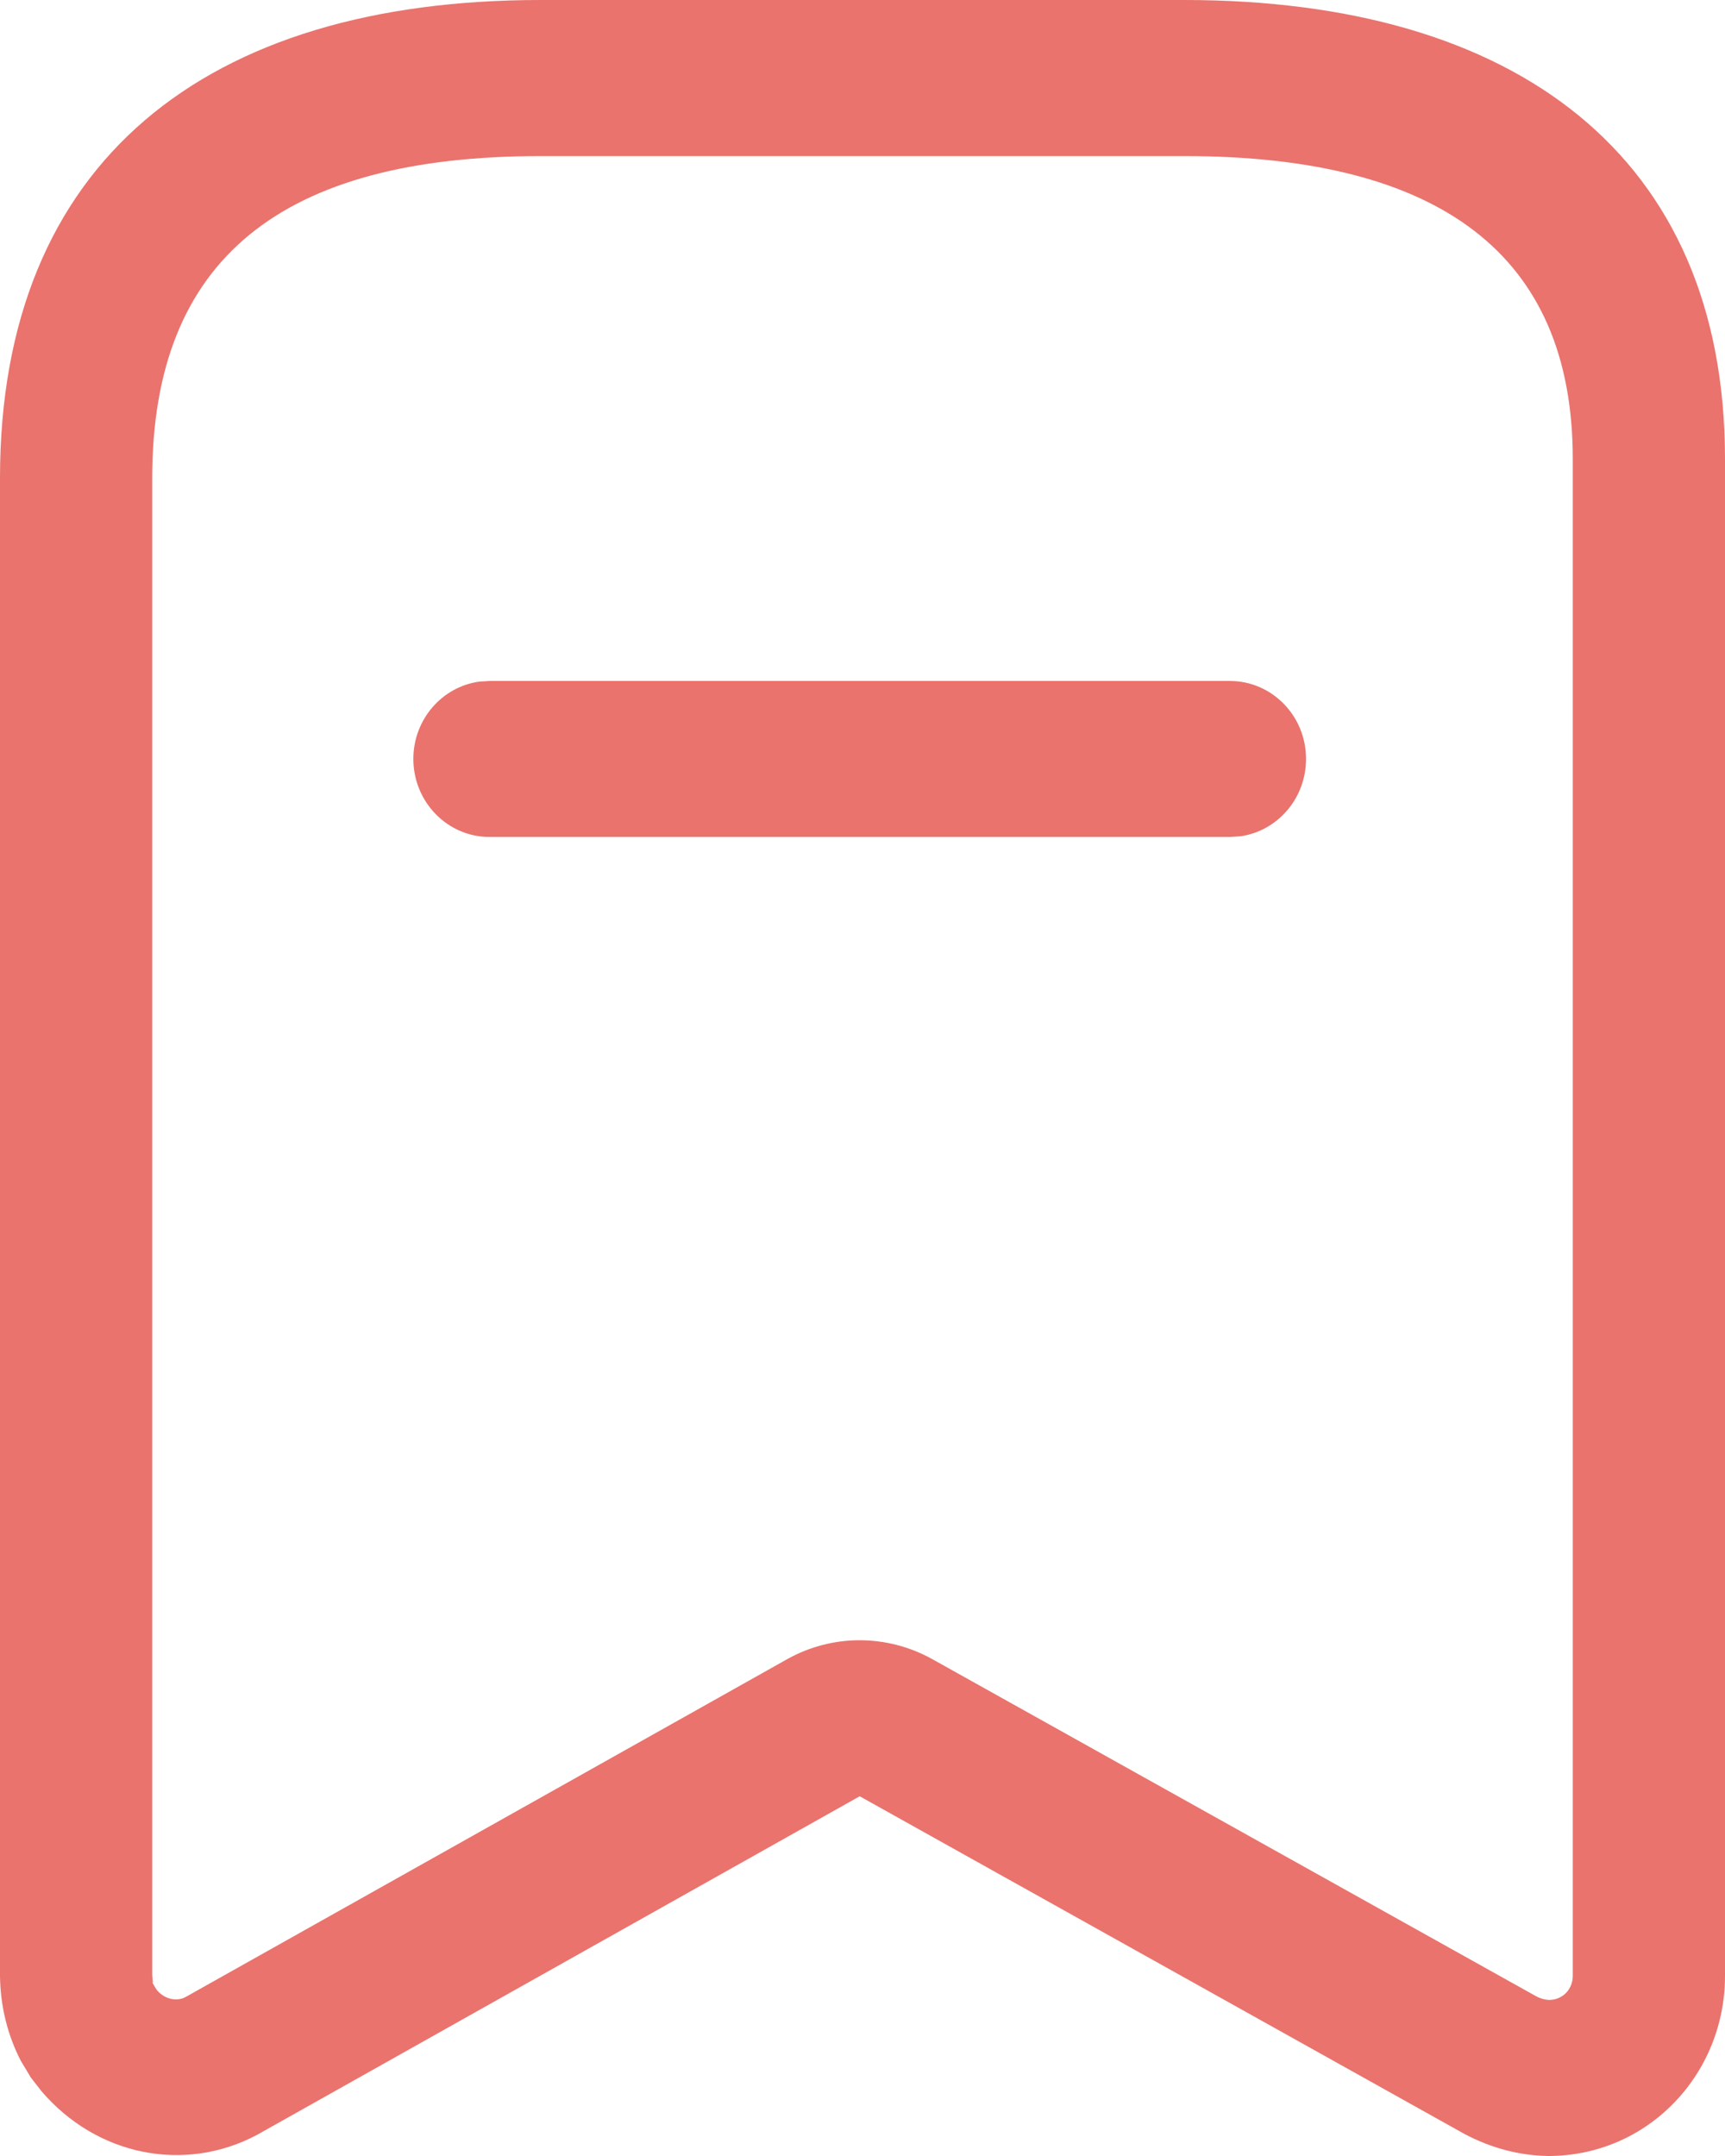 <svg width="16" height="20" viewBox="0 0 16 20" fill="none" xmlns="http://www.w3.org/2000/svg">
<path id="Vector" d="M10.986 0C14.048 0 16 1.435 16 4.258V18.331C16 18.774 15.829 19.198 15.523 19.511C15.218 19.824 14.804 20 14.361 20C14.097 19.996 13.837 19.929 13.586 19.797L7.974 16.663L2.384 19.804C1.711 20.162 0.895 19.997 0.384 19.398L0.286 19.272L0.193 19.117C0.07 18.878 0.004 18.613 0 18.331V4.434C0 1.499 1.909 0 5.014 0H10.986ZM10.986 1.448H5.014C2.619 1.448 1.412 2.396 1.412 4.434L1.412 18.319C1.413 18.363 1.423 18.407 1.412 18.39L1.449 18.452C1.514 18.542 1.635 18.572 1.72 18.526L7.307 15.388C7.723 15.158 8.225 15.158 8.644 15.389L14.246 18.517C14.289 18.54 14.335 18.552 14.372 18.552C14.429 18.552 14.484 18.529 14.525 18.488C14.565 18.446 14.588 18.39 14.588 18.331V4.258C14.588 2.358 13.35 1.448 10.986 1.448ZM11.408 6.317C11.798 6.317 12.114 6.641 12.114 7.04C12.114 7.407 11.848 7.71 11.504 7.758L11.408 7.764H4.54C4.151 7.764 3.834 7.44 3.834 7.04C3.834 6.674 4.1 6.371 4.445 6.323L4.54 6.317H11.408Z" fill="#EA736D"/>
</svg>
